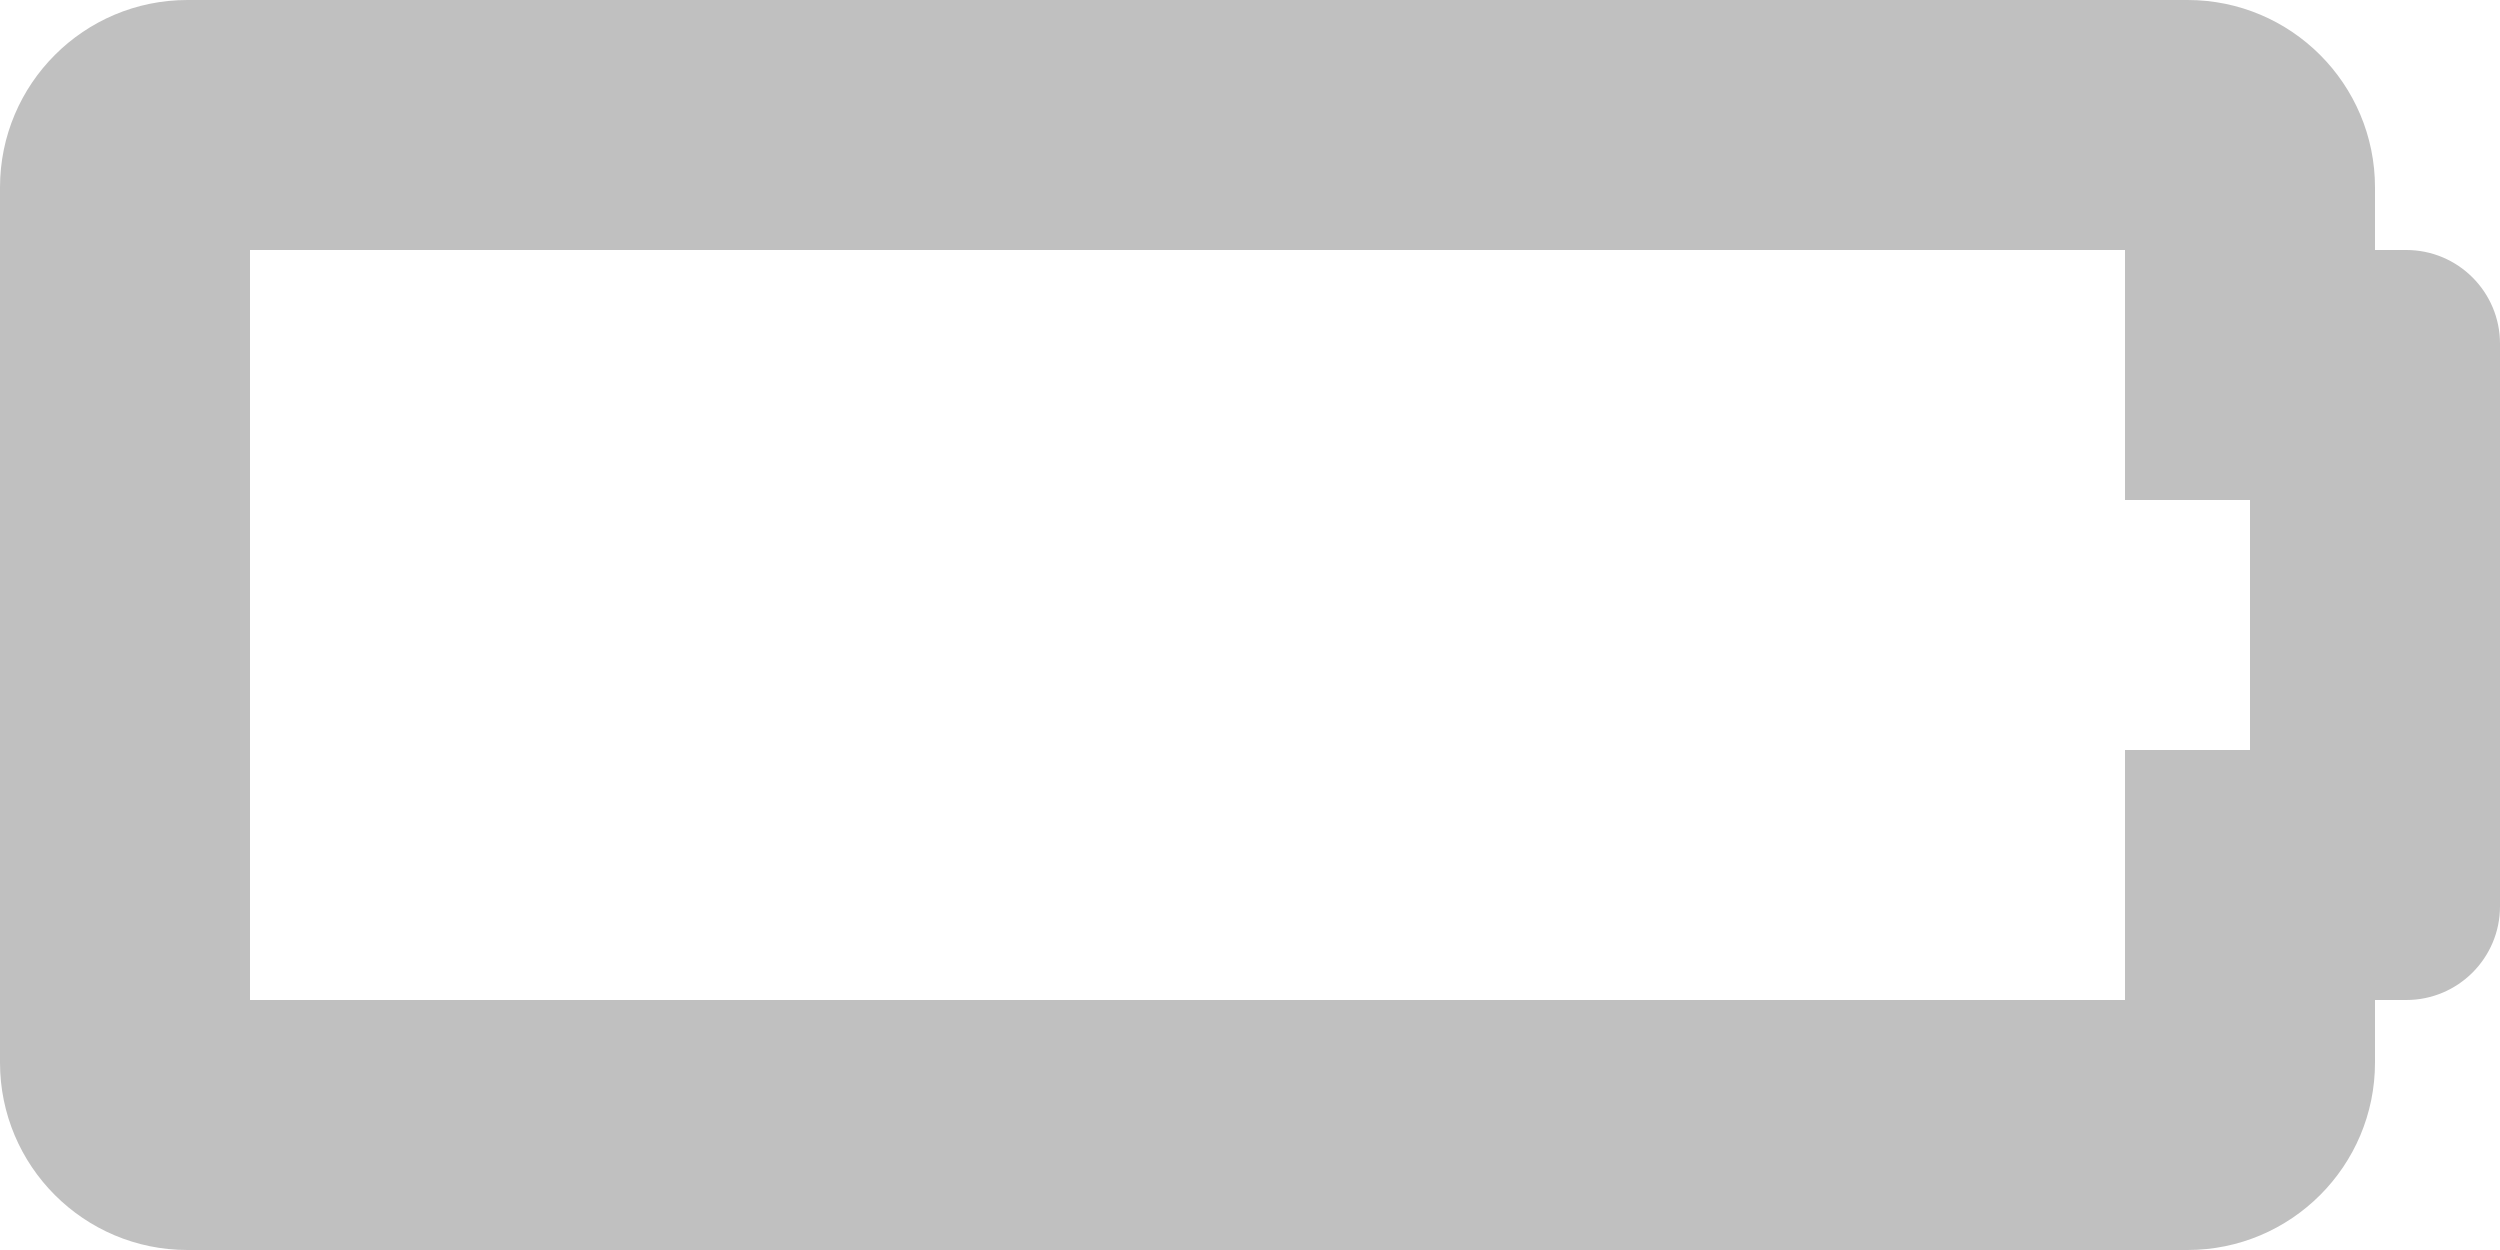 <?xml version="1.0" encoding="UTF-8" standalone="no"?>
<svg
   xmlns:dc="http://purl.org/dc/elements/1.1/"
   xmlns:cc="http://creativecommons.org/ns#"
   xmlns:rdf="http://www.w3.org/1999/02/22-rdf-syntax-ns#"
   xmlns:svg="http://www.w3.org/2000/svg"
   xmlns="http://www.w3.org/2000/svg"
   xmlns:sodipodi="http://sodipodi.sourceforge.net/DTD/sodipodi-0.dtd"
   xmlns:inkscape="http://www.inkscape.org/namespaces/inkscape"
   inkscape:version="1.0 (4035a4fb49, 2020-05-01)"
   sodipodi:docname="battery_empty.svg"
   id="svg174"
   preserveAspectRatio="xMidYMid meet"
   viewBox="0 0 480 240"
   height="240pt"
   width="480pt"
   version="1.0">
  <defs
     id="defs178" />
  <sodipodi:namedview
     inkscape:current-layer="layer5"
     inkscape:window-maximized="1"
     inkscape:window-y="-8"
     inkscape:window-x="-8"
     inkscape:cy="-209.73631"
     inkscape:cx="-212.41317"
     inkscape:zoom="0.29623606"
     showgrid="true"
     id="namedview176"
     inkscape:window-height="1017"
     inkscape:window-width="1920"
     inkscape:pageshadow="2"
     inkscape:pageopacity="0"
     guidetolerance="10"
     gridtolerance="10"
     objecttolerance="10"
     borderopacity="1"
     bordercolor="#666666"
     pagecolor="#ffffff"
     inkscape:document-rotation="0">
    <inkscape:grid
       originy="-18"
       originx="-24"
       id="grid1041"
       type="xygrid" />
  </sodipodi:namedview>
  <g
     transform="translate(-24,-18)"
     inkscape:groupmode="layer"
     id="layer1"
     inkscape:label="Battery 100%"
     style="display:none">
    <path
       style="fill:#3bb823;fill-opacity:1;stroke-width:0.75"
       fill="currentColor"
       d="M 426,66 V 114 h 24 v 48 h -24 v 48 H 66 V 66 H 426 m 12,-48 H 54 c -19.883,0 -36,16.117 -36,36 V 222 c 0,19.883 16.117,36 36,36 H 438 c 19.883,0 36,-16.117 36,-36 v -12 h 6 c 9.941,0 18,-8.059 18,-18 V 84 c 0,-9.941 -8.059,-18 -18,-18 h -6 v -12 c 0,-19.883 -16.117,-36 -36,-36 z m -36,72 H 90 V 186 H 402 Z"
       id="path1013" />
  </g>
  <g
     transform="translate(-24,-18)"
     inkscape:groupmode="layer"
     id="layer2"
     inkscape:label="Battery 75%"
     style="display:none">
    <path
       sodipodi:nodetypes="cccccccccssssssscsssscssccccc"
       id="path1013-9"
       d="M 422.215,66 V 114 h 24 v 48 h -24 v 48 H 62.215 V 66 H 422.215 m 12,-48 H 50.215 c -19.883,0 -36,16.117 -36,36 V 222 c 0,19.883 16.117,36 36,36 H 434.215 c 19.883,0 36,-16.117 36,-36 v -12 h 6 c 9.941,0 18,-8.059 18,-18 V 84 c 0,-9.941 -8.059,-18 -18,-18 h -6 v -12 c 0,-19.883 -16.117,-36 -36,-36 z m -104.215,72 H 86.215 V 186 H 330.182 Z"
       fill="currentColor"
       style="fill:#3bb823;fill-opacity:1;stroke-width:0.75" />
  </g>
  <g
     transform="translate(-24,-18)"
     inkscape:groupmode="layer"
     id="layer3"
     inkscape:label="Battery 50%"
     style="display:none">
    <path
       sodipodi:nodetypes="cccccccccssssssscsssscssccccc"
       id="path1013-0"
       d="M 432.581,66 V 114 h 24 v 48 h -24 v 48 H 72.581 V 66 H 432.581 m 12,-48 H 60.581 c -19.883,0 -36,16.117 -36,36 V 222 c 0,19.883 16.117,36 36,36 H 444.581 c 19.883,0 36,-16.117 36,-36 v -12 h 6 c 9.941,0 18,-8.059 18,-18 V 84 c 0,-9.941 -8.059,-18 -18,-18 h -6 v -12 c 0,-19.883 -16.117,-36 -36,-36 z m -174.581,72 -173.419,-10e-5 v 96 l 173.419,-10e-6 z"
       fill="currentColor"
       style="fill:#e28023;fill-opacity:1;stroke-width:0.75" />
  </g>
  <g
     transform="translate(-24,-18)"
     inkscape:groupmode="layer"
     id="layer4"
     inkscape:label="Battery 25%"
     style="display:none">
    <path
       style="fill:#fb0000;fill-opacity:1;stroke-width:0.75"
       fill="currentColor"
       d="M 428.831,66 V 114 h 24 v 48 h -24 v 48 H 68.831 V 66 H 428.831 m 12,-48 H 56.831 c -19.883,0 -36,16.117 -36,36 V 222 c 0,19.883 16.117,36 36,36 H 440.831 c 19.883,0 36,-16.117 36,-36 v -12 h 6 c 9.941,0 18,-8.059 18,-18 V 84 c 0,-9.941 -8.059,-18 -18,-18 h -6 v -12 c 0,-19.883 -16.117,-36 -36,-36 z m -260.831,72 H 92.831 V 186 H 180 Z"
       id="path1013-0-7"
       sodipodi:nodetypes="cccccccccssssssscsssscssccccc" />
  </g>
  <g
     transform="translate(-24,-18)"
     inkscape:groupmode="layer"
     id="layer5"
     inkscape:label="Battery Empty"
     style="display:inline">
    <path
       sodipodi:nodetypes="cccccccccssssssscsssscss"
       id="path1013-01"
       d="m 432,66 v 48 h 24 v 48 h -24 v 48 H 72 V 66 H 432 m 12,-48 H 60 c -19.883,0 -36,16.117 -36,36 V 222 c 0,19.883 16.117,36 36,36 H 444 c 19.883,0 36,-16.117 36,-36 v -12 h 6 c 9.941,0 18,-8.059 18,-18 V 84 c 0,-9.941 -8.059,-18 -18,-18 h -6 v -12 c 0,-19.883 -16.117,-36 -36,-36 z"
       fill="currentColor"
       style="fill:#c0c0c0;fill-opacity:1;stroke-width:0.75" />
  </g>
  <g
     transform="translate(-24,-18)"
     inkscape:groupmode="layer"
     id="layer6"
     inkscape:label="Battery Charging"
     style="display:none">
    <g
       transform="translate(1094.419,179.283)"
       id="g1205">
      <path
         style="stroke-width:0.75"
         fill="currentColor"
         d="m -662.419,-113.283 v 48 h 24 v 48 h -24 v 48 H -1022.419 V -113.283 h 360 m 12,-48 h -384 c -19.883,0 -36,16.117 -36,36 V 42.717 c 0,19.883 16.117,36 36,36 h 384 c 19.883,0 36,-16.117 36,-36 v -12 h 6 c 9.941,0 18,-8.059 18,-18 v -108 c 0,-9.941 -8.059,-18 -18,-18 h -6 v -12 c 0,-19.883 -16.117,-36 -36,-36 z"
         id="path1013-5"
         sodipodi:nodetypes="cccccccccssssssscsssscss" />
      <path
         id="path122-6"
         d="m -748.533,-53.256 -16.467,0.756 -0.955,9.845 -0.955,9.845 17.124,1.141 17.124,1.141 -0.179,7.045 -0.179,7.045 -16.467,0.756 -16.467,0.756 -1.021,12.428 c -0.703,9.146 -1.955,12.169 -4.538,12.103 -2.113,-0.054 -4.173,-2.221 -4.812,-4.822 -0.627,-3.071 -3.168,-4.78 -6.69,-4.87 -16.203,-0.412 -42.789,-17.537 -50.631,-32.54 -3.813,-7.146 -13.349,-1.75 -36.478,20.689 -11.564,11.219 -24.05,21.711 -27.602,22.795 -21.337,7.446 -39.836,-4.303 -66.143,-41.629 -9.064,-13.154 -11.251,-19.554 -6.959,-22.03 3.817,-2.253 8.201,0.914 15.217,11.431 12.232,17.934 28.715,35.037 36.868,37.829 13.506,4.808 23.025,0.116 46.165,-22.793 13.738,-13.514 23.568,-21.253 29.493,-23.217 6.159,-1.958 10.235,-5.144 13.431,-10.702 5.423,-9.966 25.453,-21.44 41.98,-24.544 9.206,-1.646 12.776,-3.434 13.799,-6.698 0.77,-2.565 2.937,-4.625 5.051,-4.571 3.053,0.078 3.691,2.679 3.428,13.011 l -0.329,12.915 15.968,0.406 c 8.923,0.227 16.889,1.135 17.805,2.098 0.915,0.963 1.295,4.497 0.742,7.773 -0.848,5.618 -1.793,5.829 -17.321,6.608 z"
         style="fill:#000000;fill-opacity:1;stroke-width:0.235"
         sodipodi:nodetypes="cccccccccccscscsccccccccccsscsscc" />
    </g>
  </g>
  <g
     transform="translate(-24,-18)"
     inkscape:groupmode="layer"
     id="layer7"
     inkscape:label="Battery Unknown"
     style="display:none">
    <g
       transform="translate(1100.419,-145.434)"
       id="g1211">
      <path
         sodipodi:nodetypes="cccccccccssssssscsssscss"
         id="path1013-5-3"
         d="m -662.419,223.434 v 48 h 24 v 48 h -24 v 48 H -1022.419 V 223.434 h 360 m 12,-48 h -384 c -19.883,0 -36,16.117 -36,36 v 168 c 0,19.883 16.117,36 36,36 h 384 c 19.883,0 36,-16.117 36,-36 v -12 h 6 c 9.941,0 18,-8.059 18,-18 V 241.434 c 0,-9.941 -8.059,-18 -18,-18 h -6 v -12 c 0,-19.883 -16.117,-36 -36,-36 z"
         fill="currentColor"
         style="stroke-width:0.75" />
      <g
         aria-label="?"
         transform="matrix(0.049,1.016,-1.251,0.039,237.499,2.746)"
         id="text1112"
         style="font-style:normal;font-weight:normal;font-size:219.121px;line-height:1.25;font-family:sans-serif;fill:#000000;fill-opacity:1;stroke:none;stroke-width:5.478">
        <path
           d="m 201.718,833.204 c 0,-6.776 2.176,-13.624 6.527,-20.543 4.351,-6.99 10.699,-12.768 19.045,-17.333 8.345,-4.565 18.082,-6.848 29.209,-6.848 10.343,0 19.473,1.926 27.39,5.778 7.917,3.78 14.016,8.952 18.296,15.514 4.351,6.562 6.527,13.695 6.527,21.399 0,6.063 -1.248,11.377 -3.745,15.942 -2.425,4.565 -5.35,8.524 -8.773,11.876 -3.352,3.281 -9.415,8.845 -18.189,16.691 -2.425,2.211 -4.387,4.173 -5.885,5.885 -1.427,1.641 -2.496,3.174 -3.21,4.601 -0.713,1.355 -1.284,2.746 -1.712,4.173 -0.357,1.355 -0.927,3.78 -1.712,7.276 -1.355,7.418 -5.599,11.127 -12.732,11.127 -3.709,0 -6.848,-1.213 -9.415,-3.638 -2.496,-2.425 -3.745,-6.027 -3.745,-10.806 0,-5.992 0.927,-11.163 2.782,-15.514 1.855,-4.422 4.315,-8.274 7.382,-11.555 3.067,-3.352 7.204,-7.311 12.411,-11.876 4.565,-3.994 7.846,-6.99 9.843,-8.987 2.069,-2.069 3.78,-4.351 5.136,-6.848 1.427,-2.496 2.14,-5.207 2.14,-8.131 0,-5.706 -2.14,-10.521 -6.42,-14.444 -4.208,-3.923 -9.665,-5.885 -16.37,-5.885 -7.846,0 -13.624,1.997 -17.333,5.992 -3.709,3.923 -6.848,9.736 -9.415,17.44 -2.425,8.06 -7.026,12.09 -13.802,12.09 -3.994,0 -7.382,-1.391 -10.164,-4.173 -2.71,-2.853 -4.066,-5.92 -4.066,-9.201 z"
           style="font-style:normal;font-variant:normal;font-weight:normal;font-stretch:normal;font-size:219.121px;font-family:'Arial Rounded MT Bold';-inkscape-font-specification:'Arial Rounded MT Bold, Normal';font-variant-ligatures:normal;font-variant-caps:normal;font-variant-numeric:normal;font-variant-east-asian:normal;stroke-width:5.478"
           id="path1114"
           sodipodi:nodetypes="scssccscccccccscscccscscsccscs" />
      </g>
      <path
         id="path1121-5"
         style="font-style:normal;font-variant:normal;font-weight:normal;font-stretch:normal;font-size:344.481px;line-height:1.25;font-family:'Arial Rounded MT Bold';-inkscape-font-specification:'Arial Rounded MT Bold, Normal';font-variant-ligatures:normal;font-variant-caps:normal;font-variant-numeric:normal;font-variant-east-asian:normal;fill:#000000;fill-opacity:1;stroke:none;stroke-width:3.588;stroke-opacity:1"
         d="m -965.678,296.171 c 0,-6.84 2.187,-12.84 6.56,-17.998 4.485,-5.046 10.709,-7.569 18.671,-7.569 6.952,0 12.839,2.411 17.661,7.233 4.934,4.934 7.401,10.933 7.401,17.998 0,7.065 -2.467,13.064 -7.401,17.998 -4.822,5.046 -10.709,7.569 -17.661,7.569 -7.85,0 -14.017,-2.523 -18.502,-7.569 -4.485,-5.046 -6.728,-10.933 -6.728,-17.661 z"
         sodipodi:nodetypes="scssscsss" />
    </g>
  </g>
  <g
     transform="translate(-24,-18)"
     inkscape:groupmode="layer"
     id="layer8"
     inkscape:label="Battery Error"
     style="display:none">
    <g
       transform="translate(1100.419,-482.151)"
       id="g1216">
      <path
         style="stroke-width:0.75"
         fill="currentColor"
         d="m -662.419,560.151 v 48 h 24 v 48 h -24 v 48 H -1022.419 V 560.151 h 360 m 12,-48 h -384 c -19.883,0 -36,16.117 -36,36 v 168 c 0,19.883 16.117,36 36,36 h 384 c 19.883,0 36,-16.117 36,-36 v -12 h 6 c 9.941,0 18,-8.059 18,-18 V 578.151 c 0,-9.941 -8.059,-18 -18,-18 h -6 v -12 c 0,-19.883 -16.117,-36 -36,-36 z"
         id="path1013-5-3-9"
         sodipodi:nodetypes="cccccccccssssssscsssscss" />
      <g
         aria-label="!"
         transform="rotate(90)"
         id="text1119"
         style="font-style:normal;font-variant:normal;font-weight:normal;font-stretch:normal;font-size:344.481px;line-height:1.25;font-family:'Arial Rounded MT Bold';-inkscape-font-specification:'Arial Rounded MT Bold, Normal';font-variant-ligatures:normal;font-variant-caps:normal;font-variant-numeric:normal;font-variant-east-asian:normal;fill:#000000;fill-opacity:1;stroke:none;stroke-width:3.588">
        <path
           d="m 616.271,849.218 -5.383,-80.57 q -1.514,-23.549 -1.514,-33.809 0,-13.961 7.233,-21.698 7.401,-7.906 19.343,-7.906 14.466,0 19.343,10.092 4.878,9.924 4.878,28.763 0,11.101 -1.177,22.539 l -7.233,82.924 q -1.177,14.802 -5.046,22.707 -3.869,7.906 -12.783,7.906 -9.083,0 -12.615,-7.569 -3.532,-7.737 -5.046,-23.38 z m 18.671,110.678 q -10.26,0 -17.998,-6.56 -7.569,-6.728 -7.569,-18.671 0,-10.429 7.233,-17.661 7.401,-7.401 17.998,-7.401 10.597,0 17.998,7.401 7.569,7.233 7.569,17.661 0,11.774 -7.569,18.502 -7.569,6.728 -17.661,6.728 z"
           style="font-style:normal;font-variant:normal;font-weight:normal;font-stretch:normal;font-size:344.481px;font-family:'Arial Rounded MT Bold';-inkscape-font-specification:'Arial Rounded MT Bold, Normal';font-variant-ligatures:normal;font-variant-caps:normal;font-variant-numeric:normal;font-variant-east-asian:normal;stroke-width:3.588"
           id="path1121" />
      </g>
    </g>
  </g>
</svg>
